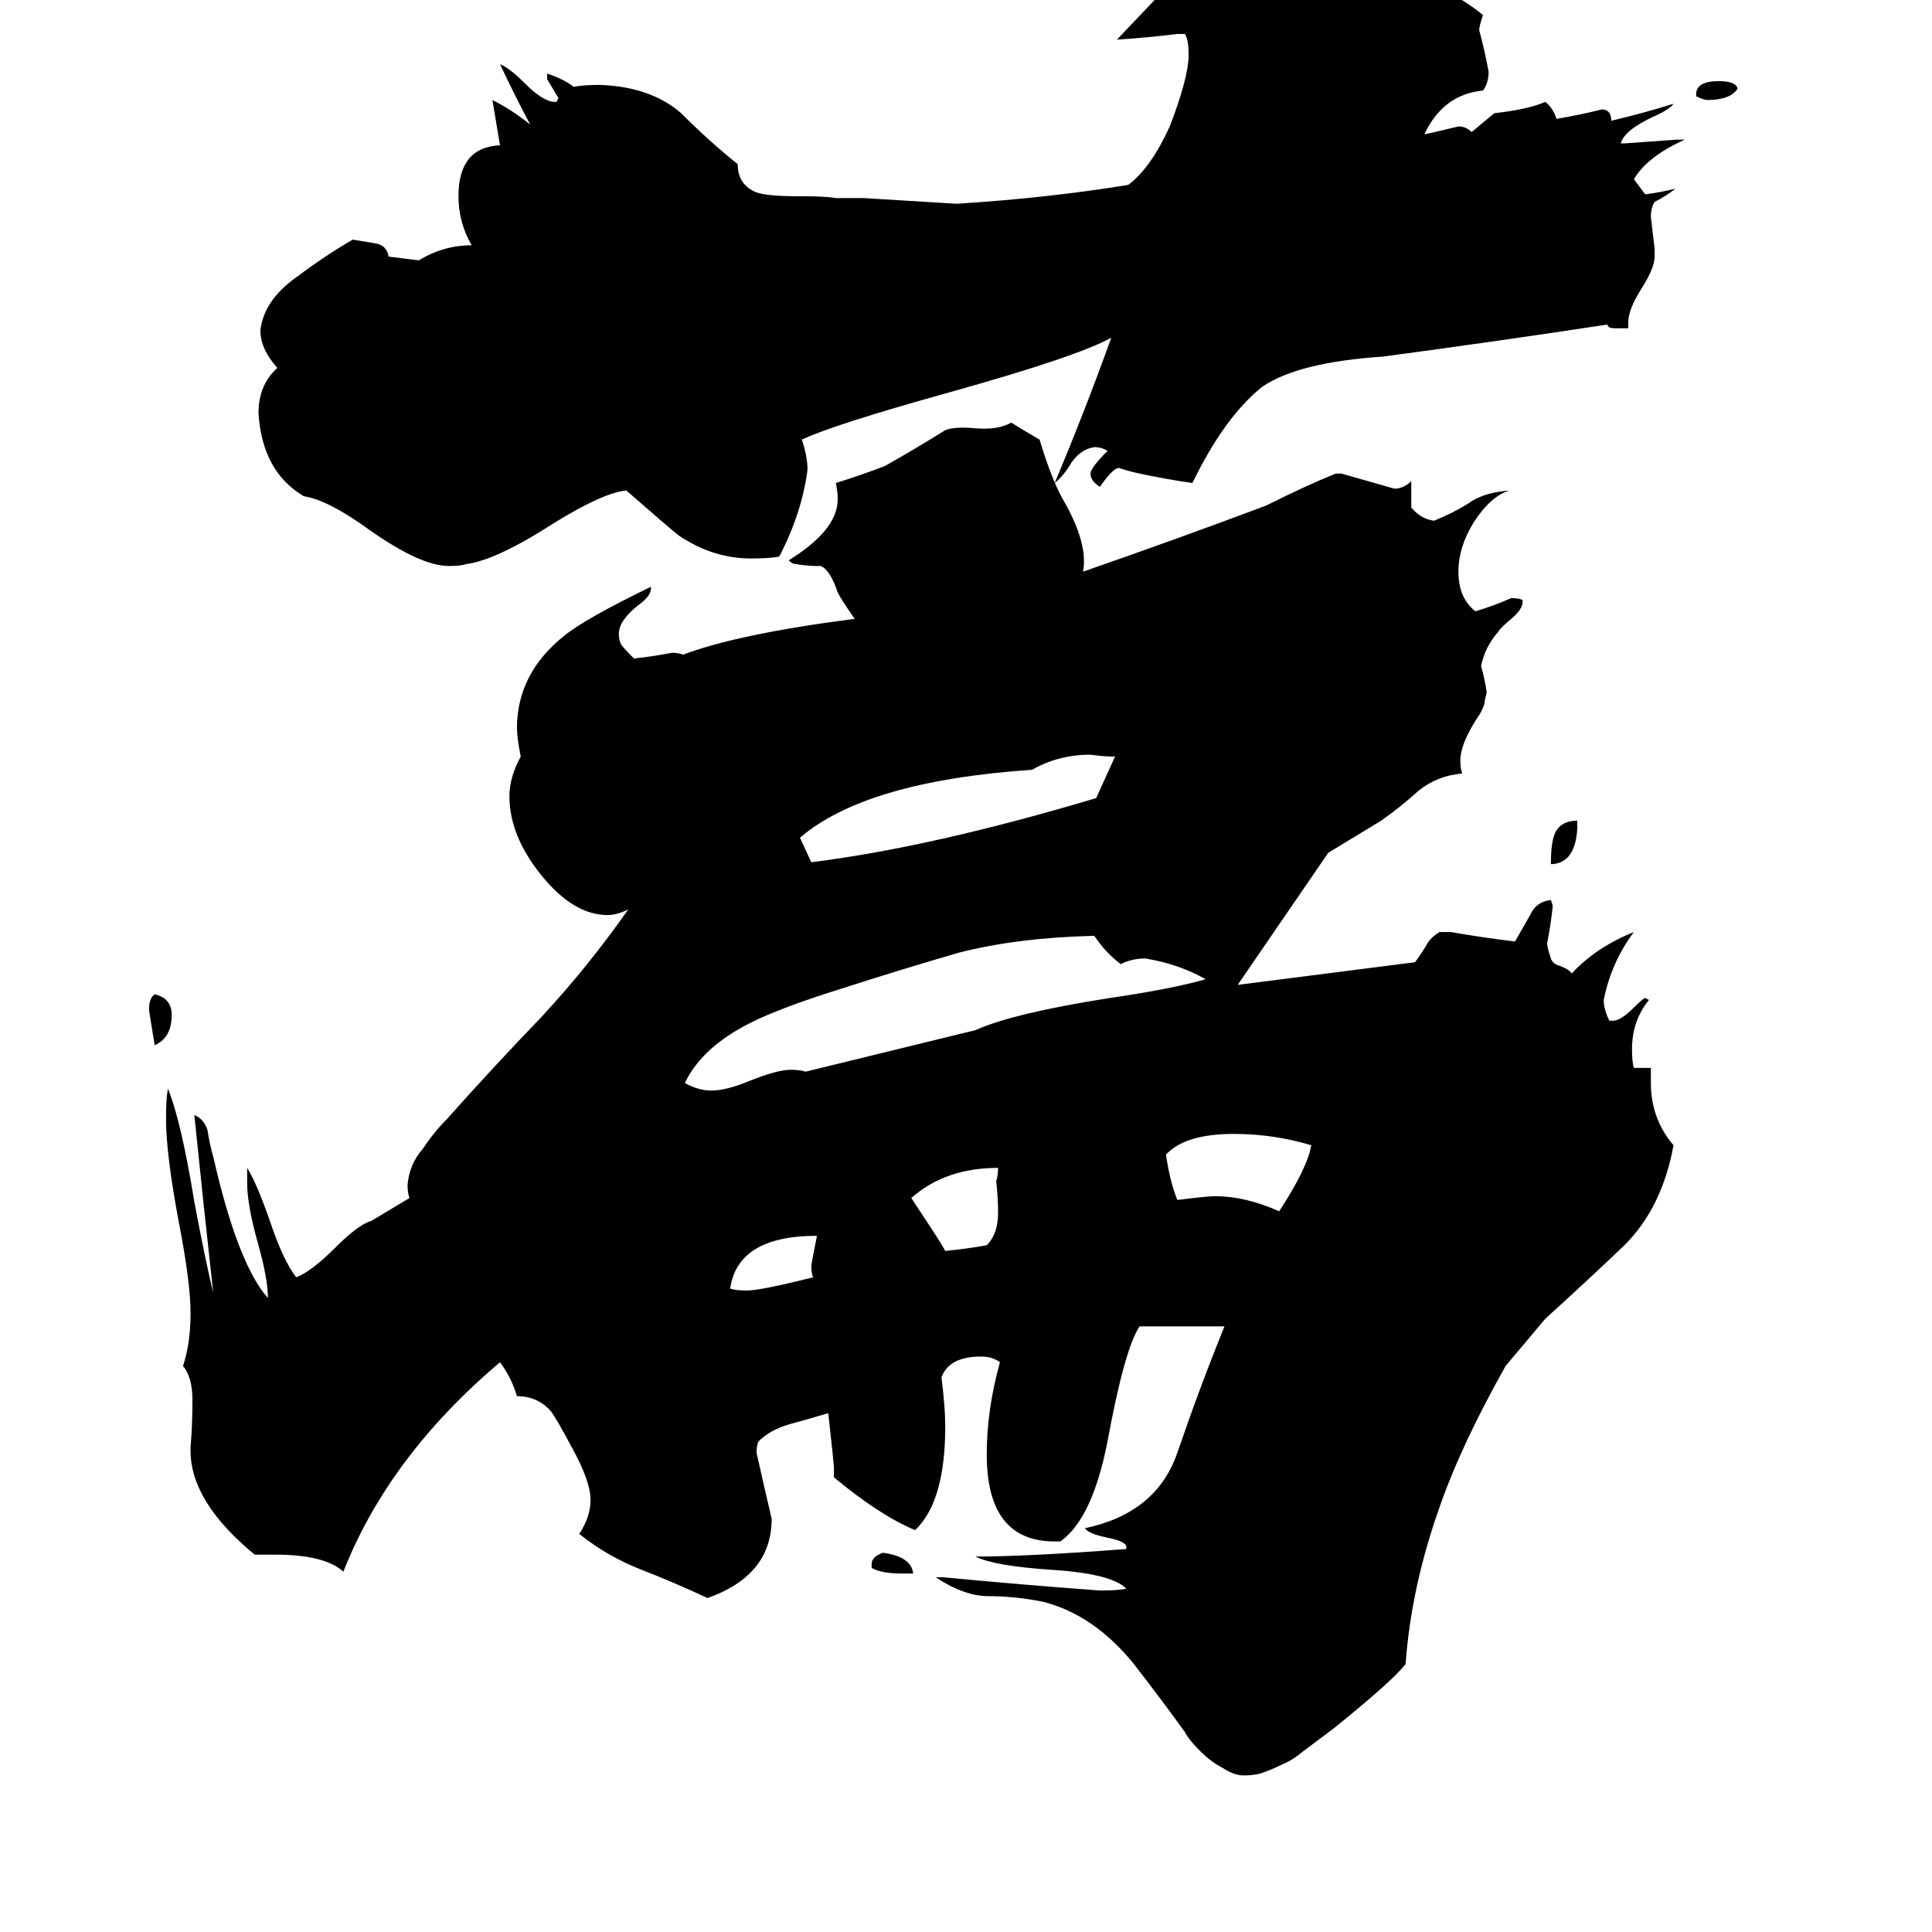 <svg xmlns="http://www.w3.org/2000/svg" viewBox="0 -800 1024 1024">
	<path fill="#000000" d="M507 -692Q555 -695 598 -702Q610 -711 620 -733Q630 -759 630 -771Q630 -779 628 -782H624Q608 -780 592 -779Q611 -799 630 -819Q649 -839 689 -841H693Q705 -833 735 -820Q772 -804 786 -792Q784 -786 784 -784Q787 -773 789 -762Q789 -756 786 -752Q765 -750 755 -729H756Q765 -731 773 -733Q777 -733 780 -730L792 -740Q810 -742 819 -746Q823 -743 825 -737Q837 -739 849 -742Q854 -742 854 -736Q871 -740 887 -745Q885 -742 876 -738Q861 -731 859 -724H861Q875 -725 889 -726H893Q873 -717 866 -705Q869 -701 872 -697Q880 -698 888 -700Q883 -696 877 -693Q875 -690 875 -685Q876 -676 877 -668V-664Q877 -658 870 -647Q863 -636 863 -629V-626H856Q852 -626 852 -628Q793 -619 733 -611Q688 -608 669 -595Q649 -579 632 -544Q618 -546 604 -549Q599 -550 593 -552Q590 -552 583 -542Q578 -545 578 -549Q578 -552 587 -561Q584 -563 580 -563Q573 -562 568 -555Q564 -548 559 -544Q575 -582 589 -621Q571 -611 503 -592Q442 -575 425 -567Q428 -558 428 -551Q425 -528 413 -505Q408 -504 398 -504Q378 -504 360 -516Q356 -519 332 -540Q320 -539 294 -523Q263 -503 247 -501Q244 -500 238 -500Q223 -500 196 -519Q174 -535 161 -537Q139 -550 137 -581Q137 -596 147 -605Q138 -615 138 -625Q140 -641 157 -653Q173 -665 187 -673Q193 -672 199 -671Q205 -670 206 -664L222 -662Q235 -670 250 -670Q243 -682 243 -696Q243 -722 265 -723Q263 -735 261 -747Q271 -742 281 -734Q273 -749 265 -766Q270 -764 278 -756Q288 -746 294 -746H295L296 -748Q293 -753 290 -758V-761Q299 -758 304 -754Q309 -755 318 -755Q345 -754 361 -740Q376 -725 391 -713Q391 -702 401 -698Q407 -696 422 -696H424Q438 -696 443 -695H458ZM921 -753Q917 -747 905 -747Q903 -747 899 -749V-750Q899 -757 911 -757Q920 -757 921 -753ZM484 34H478Q467 34 462 31V29Q462 25 468 23Q483 25 484 34ZM823 -342H822Q822 -353 824 -358Q827 -365 836 -365V-361Q835 -343 823 -342ZM82 -246Q79 -264 79 -265Q79 -271 82 -273Q91 -271 91 -262Q91 -250 82 -246ZM433 -145Q391 -145 387 -117Q390 -116 396 -116Q403 -116 431 -123Q430 -125 430 -129Q430 -130 433 -145ZM529 -181Q501 -181 483 -165Q499 -141 501 -137Q512 -138 523 -140Q529 -146 529 -157Q529 -165 528 -174Q529 -177 529 -181ZM695 -193Q675 -199 654 -199Q628 -199 618 -188Q620 -174 624 -164Q640 -166 644 -166Q660 -166 678 -158Q693 -181 695 -193ZM424 -356L430 -343Q494 -351 581 -377Q586 -388 591 -399Q585 -399 578 -400Q561 -400 547 -392Q459 -386 424 -356ZM517 -254Q537 -263 588 -271Q622 -276 639 -281Q625 -289 607 -292Q600 -292 594 -289Q586 -295 580 -304Q539 -303 508 -295Q477 -286 446 -276Q414 -266 398 -258Q372 -245 363 -226Q370 -222 377 -222Q385 -222 397 -227Q412 -233 419 -233Q424 -233 427 -232ZM574 -497Q623 -514 671 -532Q693 -543 708 -549H711Q725 -545 739 -541Q744 -541 748 -545V-531Q753 -525 760 -524Q770 -528 778 -533Q786 -539 800 -540Q790 -537 781 -523Q773 -510 773 -497Q773 -483 782 -476Q792 -479 801 -483Q805 -483 807 -482V-481Q807 -477 801 -472Q795 -467 794 -465Q787 -457 785 -447Q787 -440 788 -433L787 -429Q787 -425 782 -418Q774 -405 774 -397Q774 -393 775 -390Q762 -389 752 -381Q742 -372 732 -365L704 -348Q680 -313 656 -278Q703 -284 750 -290Q753 -294 756 -299Q758 -303 763 -306H769Q786 -303 803 -301Q807 -308 811 -315Q814 -322 822 -323L823 -320Q822 -310 820 -300Q820 -298 822 -292Q823 -289 827 -288Q832 -286 833 -284Q846 -298 866 -306Q854 -290 850 -270Q850 -265 853 -259H855Q859 -259 866 -266Q871 -271 872 -271L874 -270Q865 -259 865 -244Q865 -237 866 -234H875V-226Q875 -207 887 -193Q881 -160 861 -140Q840 -120 819 -101L798 -76Q775 -35 764 -4Q748 40 745 82Q738 91 707 116Q699 122 691 128Q685 133 680 135Q674 138 668 140Q664 141 660 141H659Q654 141 648 137Q642 134 636 128Q630 122 628 118Q615 100 601 82Q580 56 553 49Q538 46 524 46Q511 46 496 36H500Q542 40 583 43Q593 43 597 42Q589 34 557 32Q527 30 517 25Q545 25 597 21V20Q597 17 587 15Q577 13 575 10Q613 2 624 -30Q636 -65 649 -97H604Q596 -85 587 -36Q579 5 562 17H559Q523 17 523 -29Q523 -53 530 -78Q526 -81 520 -81Q503 -81 499 -70Q501 -54 501 -44Q501 -4 485 11Q466 3 442 -17V-22Q442 -24 439 -51Q429 -48 418 -45Q408 -42 402 -36Q401 -34 401 -30Q405 -12 409 5Q409 35 375 47Q358 39 340 32Q322 25 307 13Q313 4 313 -5Q313 -15 303 -33Q295 -48 292 -52Q285 -60 274 -60Q271 -70 265 -78Q206 -28 182 33Q172 24 146 24H135Q101 -4 101 -31V-33Q102 -45 102 -58Q102 -70 97 -76Q101 -88 101 -104Q101 -120 95 -151Q88 -188 88 -207Q88 -218 89 -223Q96 -206 103 -163Q109 -131 113 -115Q108 -160 103 -209Q108 -207 110 -201Q111 -194 113 -187Q126 -130 142 -112Q142 -122 137 -140Q131 -161 131 -173V-181Q136 -173 143 -153Q150 -132 157 -123Q165 -126 178 -139Q190 -151 197 -153L217 -165Q216 -168 216 -172Q217 -183 224 -191Q230 -200 237 -207Q261 -234 287 -261Q312 -288 333 -318Q327 -315 322 -315Q304 -315 287 -336Q270 -357 270 -378Q270 -388 276 -399Q274 -409 274 -414Q274 -443 299 -463Q310 -472 345 -489V-488Q345 -484 338 -479Q328 -471 328 -464Q328 -461 329 -459Q329 -458 336 -451Q346 -452 356 -454Q360 -454 362 -453Q391 -464 453 -472Q446 -482 444 -486Q440 -498 435 -500H433Q428 -500 422 -501Q420 -501 418 -503Q439 -516 443 -529Q445 -535 443 -544Q456 -548 469 -553Q485 -562 501 -572Q506 -574 517 -573Q529 -572 536 -576Q544 -571 551 -567Q557 -547 563 -536Q577 -512 574 -497Z"/>
</svg>